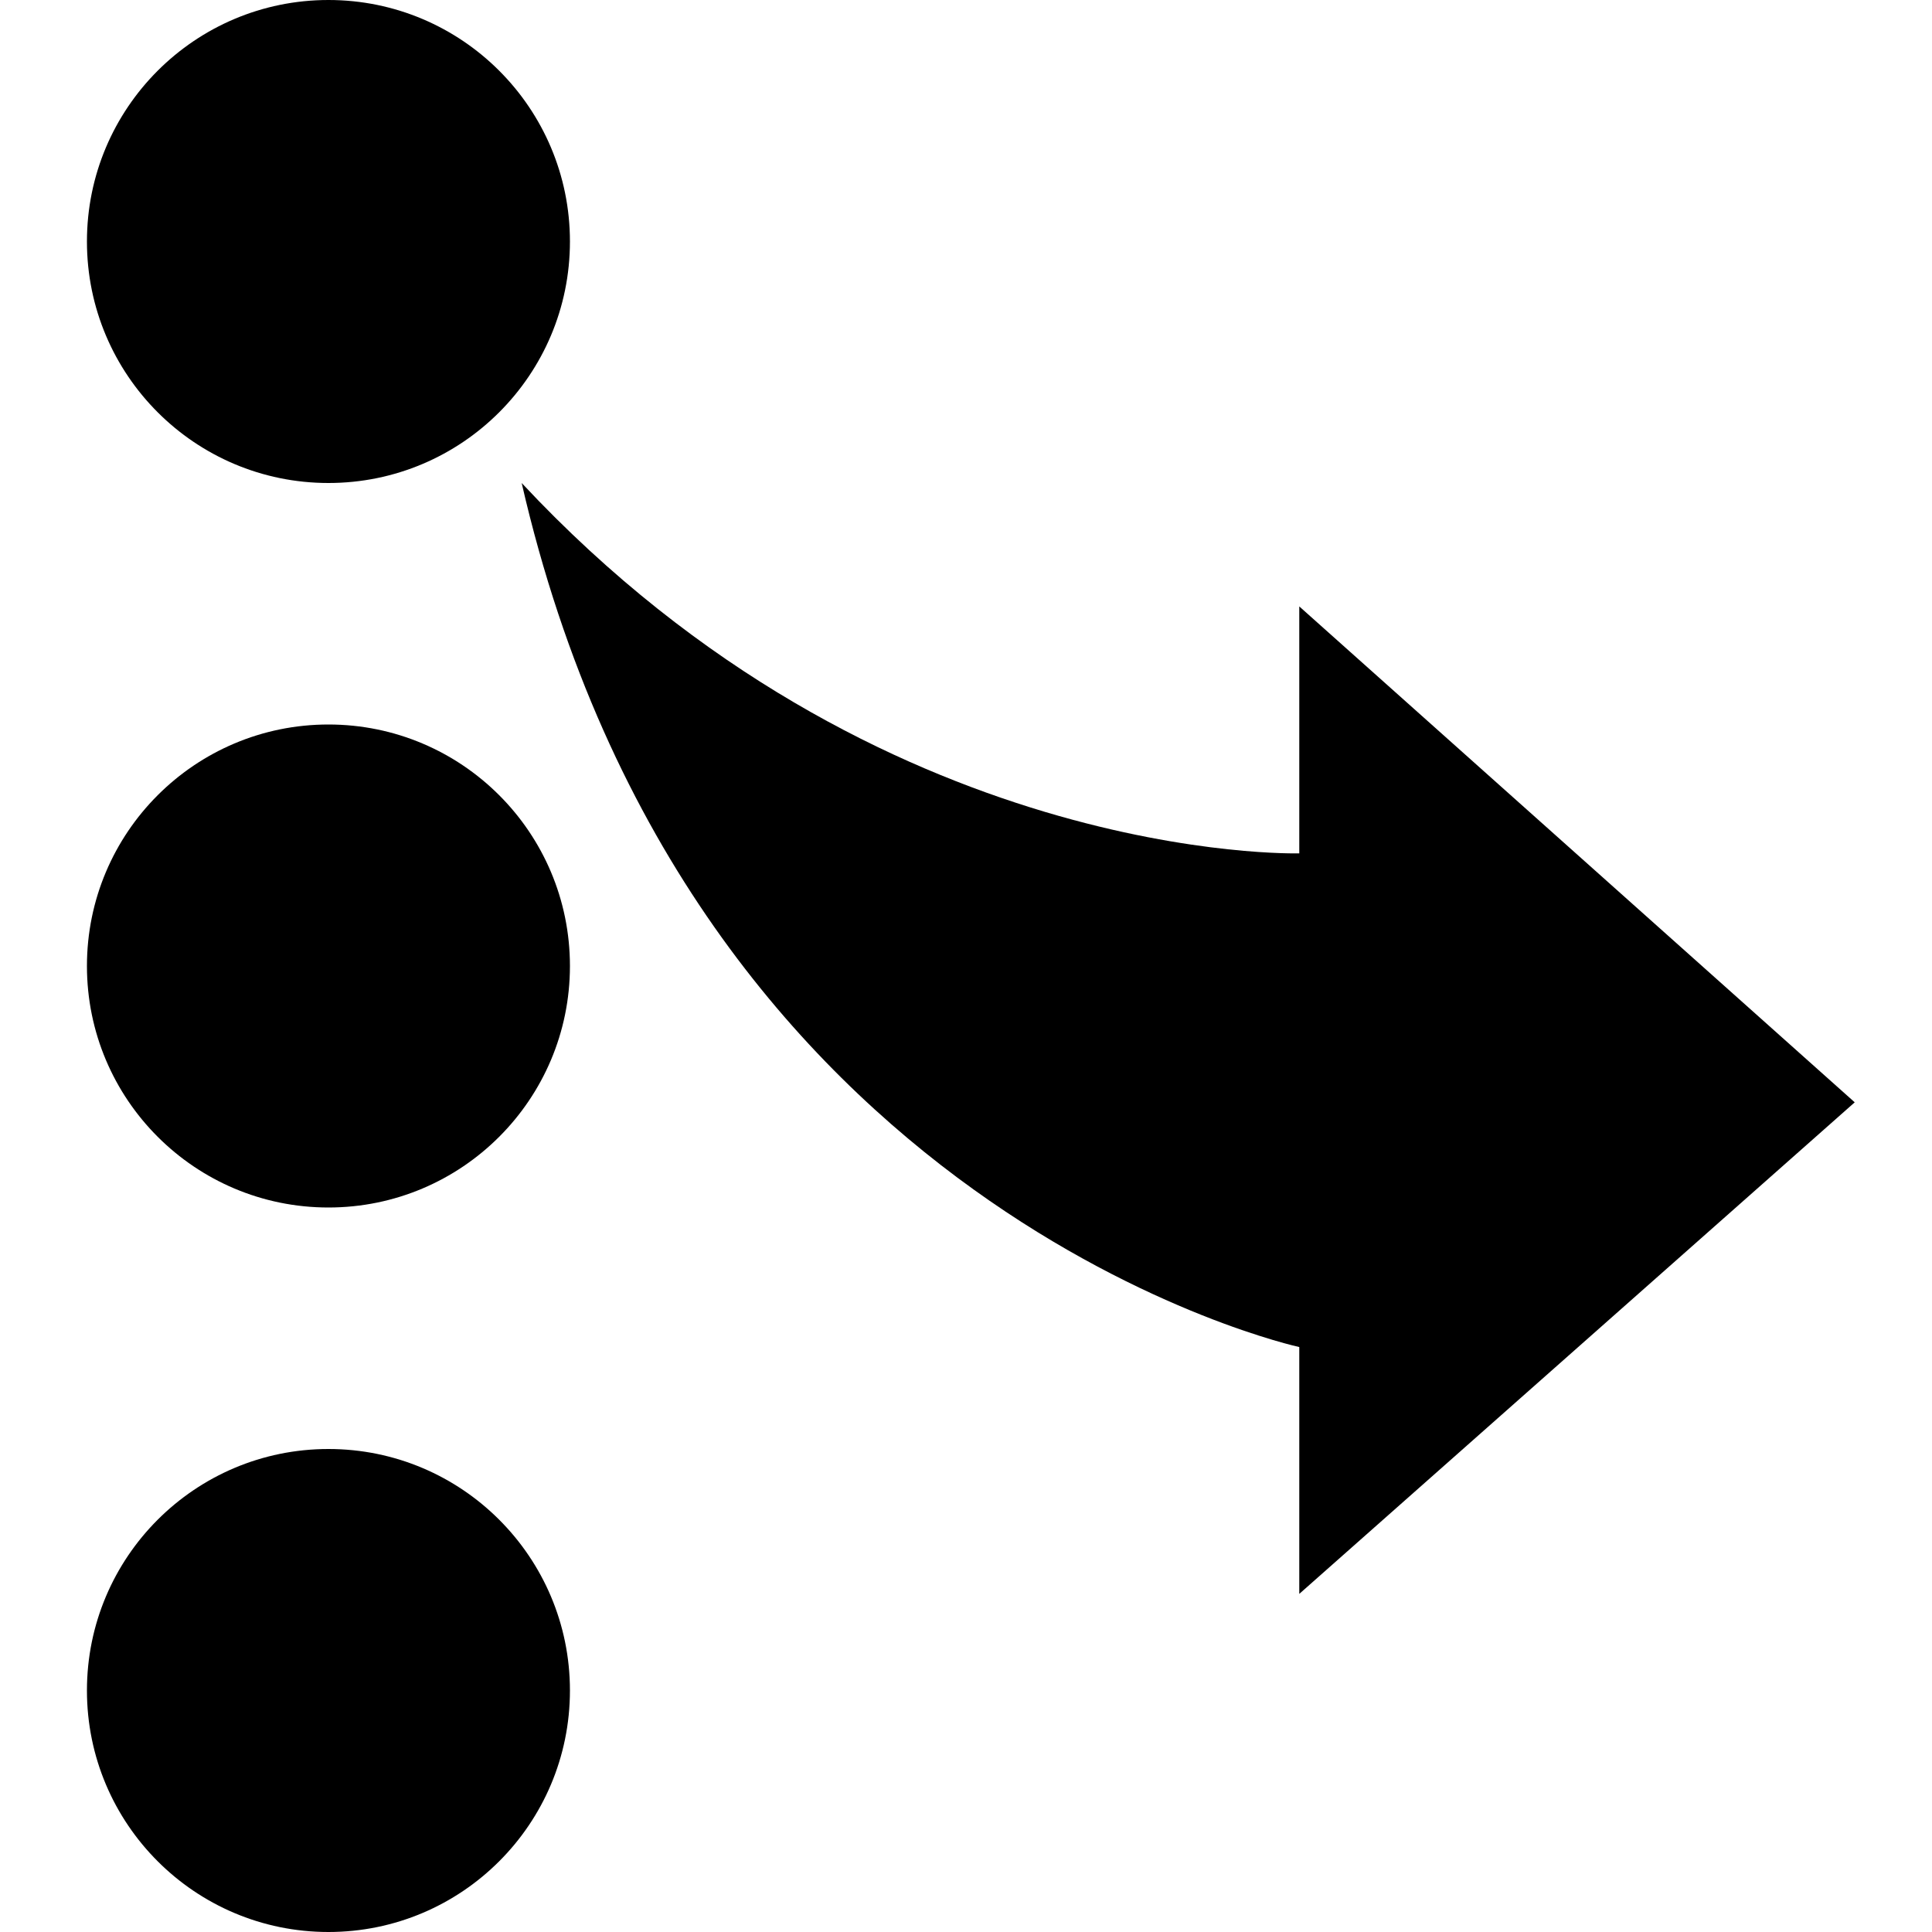 <?xml version="1.0" encoding="utf-8"?>
<svg width="200px" height="200px" viewBox="0 0 200 200" version="1.1" xmlns:xlink="http://www.w3.org/1999/xlink" xmlns="http://www.w3.org/2000/svg">
  <desc>Created with Lunacy</desc>
  <g id="Icon">
    <g id="Link" transform="matrix(1 -5.05476E-08 -5.05476E-08 -1 54.003 164.998)">
      <path d="M0 114.998C17.399 39.249 80.498 25.552 80.498 25.552L80.498 0L137.997 50.886L80.498 102.221L80.498 76.657C80.498 76.669 37.029 75.346 0 114.998L0 114.998Z" transform="translate(-7.629395E-06 0)" id="Arrow" fill="#000000" stroke="none" />
    </g>
    <g id="Three-Dots" transform="translate(9 0)">
      <path d="M50 25C50 11.192 38.808 0 25 0C11.192 0 0 11.192 0 25C0 38.808 11.192 50 25 50C38.808 50 50 38.808 50 25ZM25 75C38.808 75 50 86.192 50 100C50 113.808 38.808 125 25 125C11.192 125 0 113.808 0 100C0 86.192 11.192 75 25 75ZM50 175C50 161.192 38.808 150 25 150C11.192 150 0 161.192 0 175C0 188.808 11.192 200 25 200C38.808 200 50 188.808 50 175Z" id="Dots" fill="#000000" fill-rule="evenodd" stroke="none" />
    </g>
    <path d="M0 0L200 0L200 200L0 200L0 0Z" id="Rectangle" fill="none" stroke="none" />
  </g>
</svg>